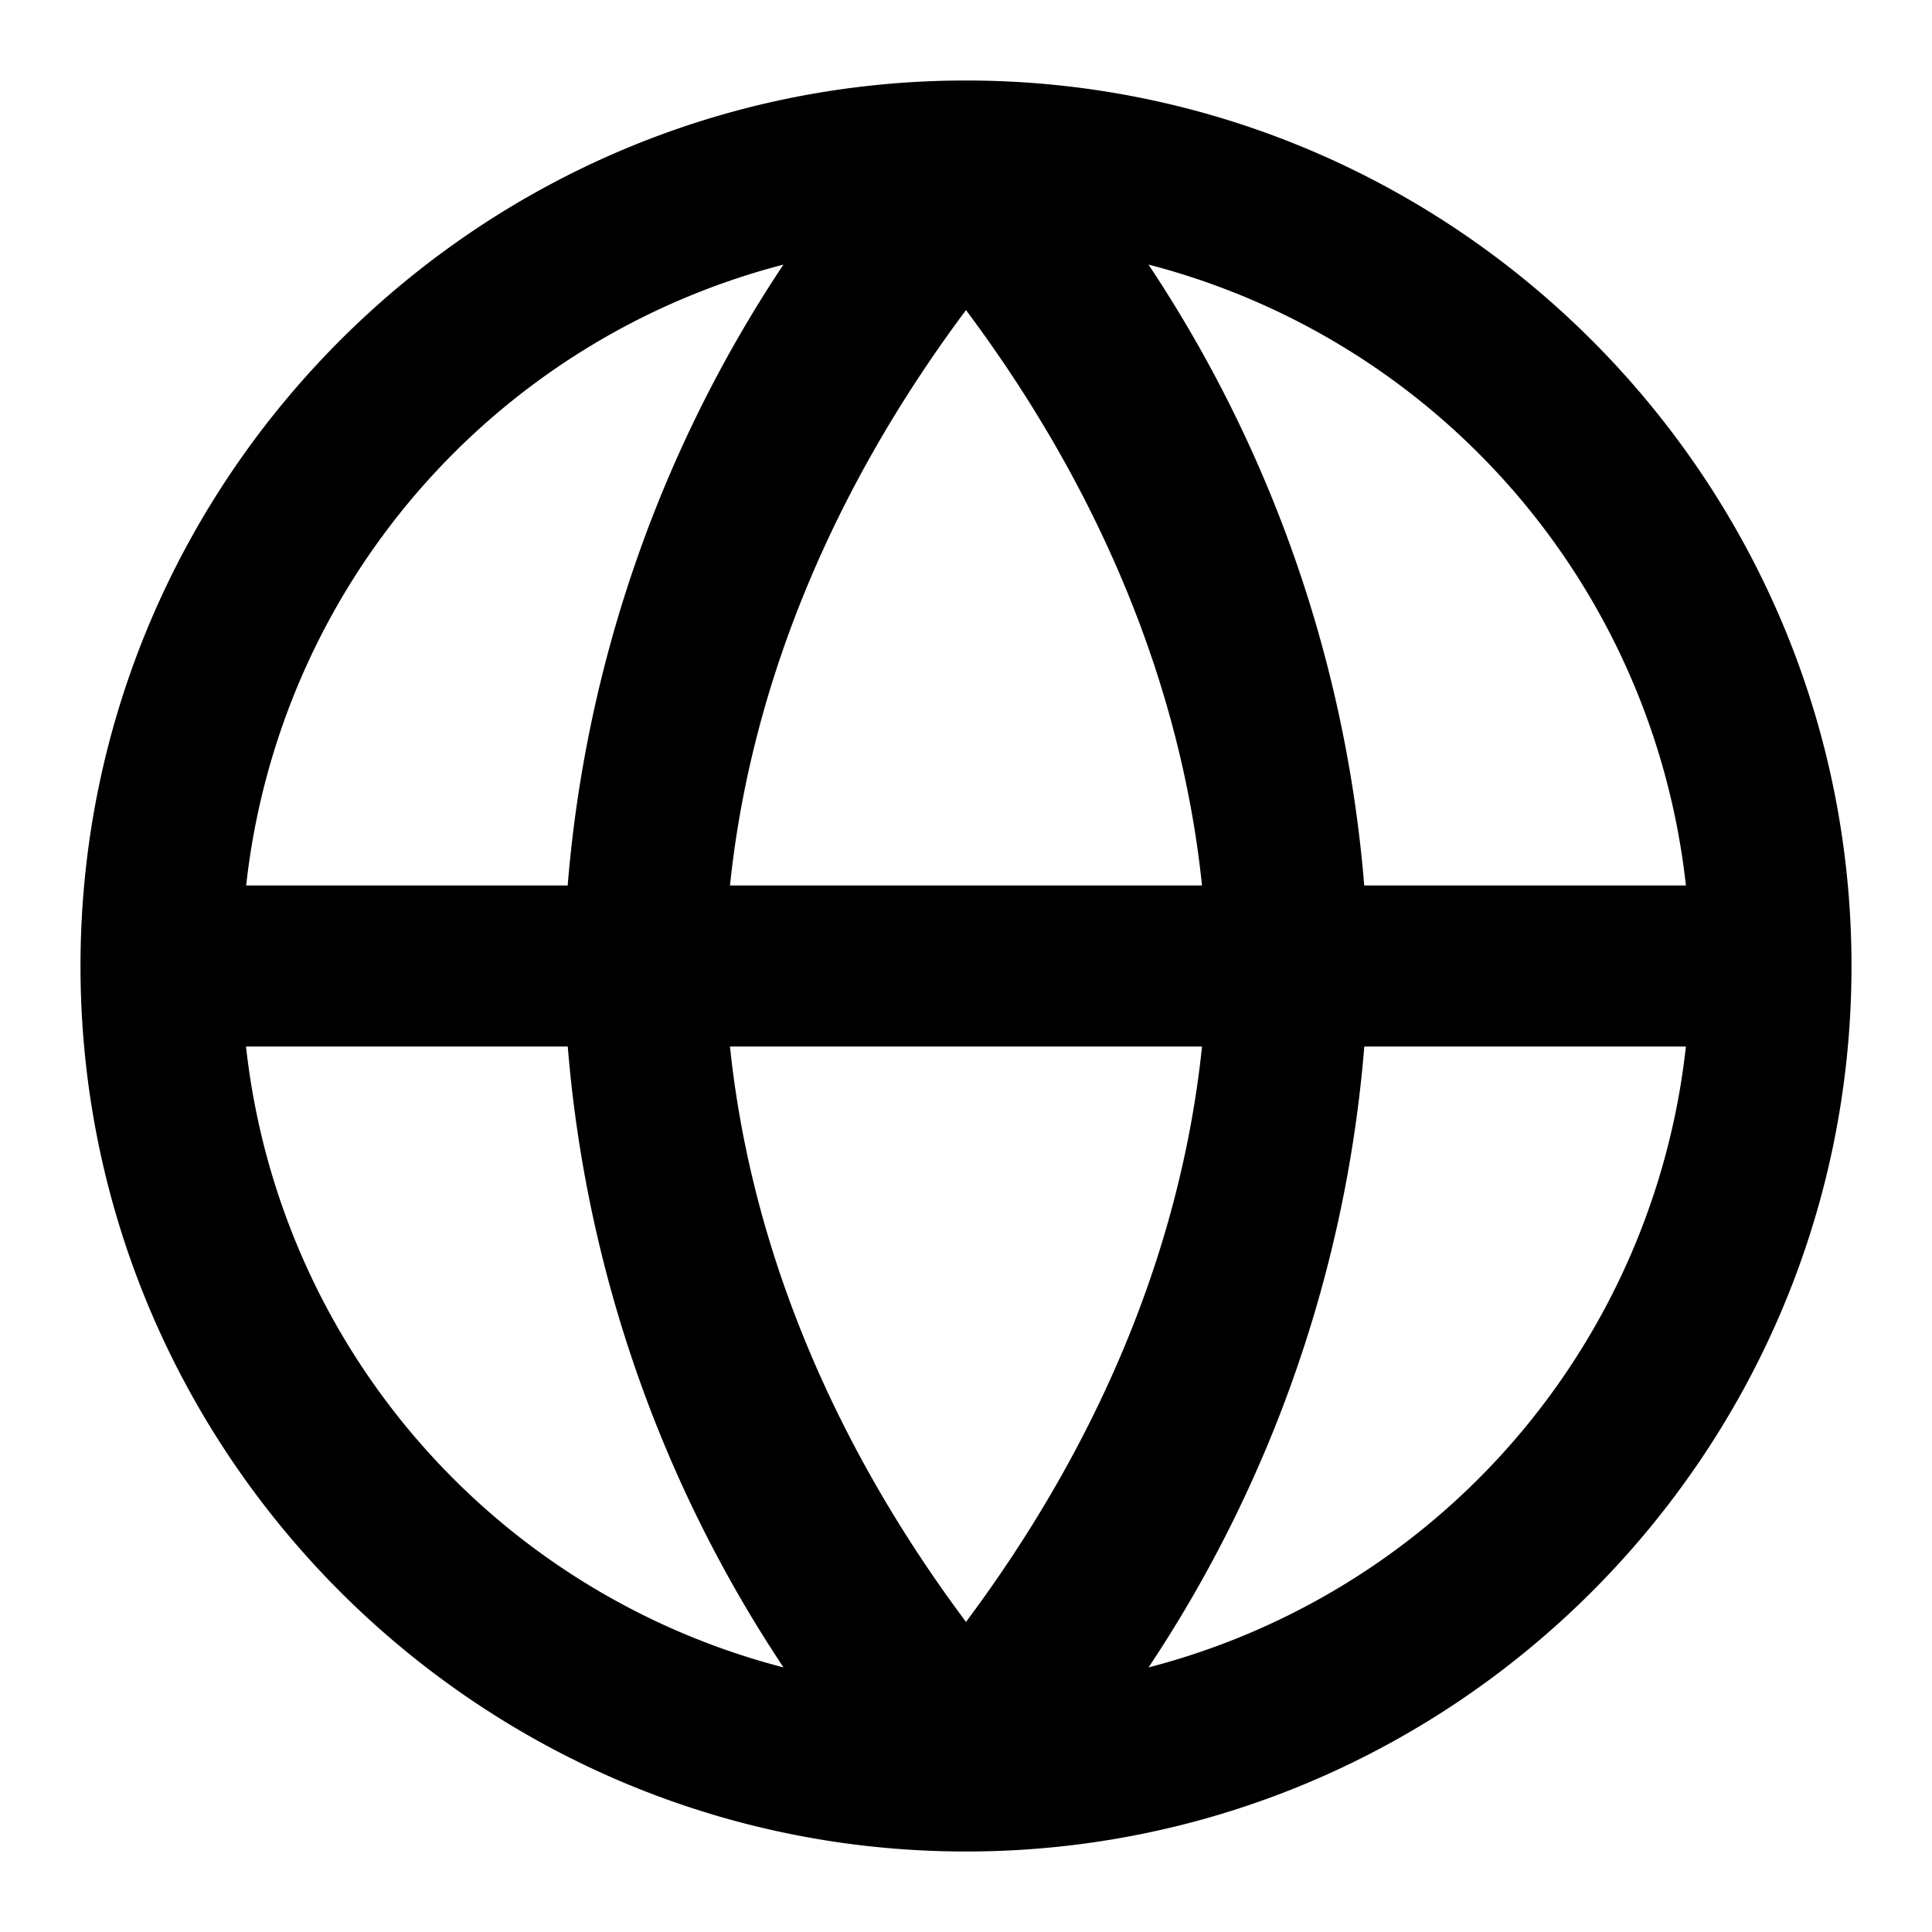 <svg xmlns="http://www.w3.org/2000/svg" width="24" height="24" viewBox="0 0 24 24"><path d="M12 1C5.937 1 1 5.937 1 12s4.937 11 11 11 11-4.937 11-11S18.063 1 12 1zM9.732 3.287A16.3 16.3 0 0 0 7.052 11H3.058a8.98 8.98 0 0 1 6.675-7.713zm4.536 0A8.98 8.98 0 0 1 20.943 11h-3.996a16.3 16.3 0 0 0-2.68-7.713zM12 3.852c1.575 2.107 2.66 4.54 2.932 7.148H9.068C9.34 8.392 10.425 5.96 12 3.852zM3.057 13h3.996a16.3 16.3 0 0 0 2.68 7.713A8.98 8.98 0 0 1 3.056 13zm6.011 0h5.864c-.272 2.608-1.357 5.04-2.932 7.148-1.575-2.107-2.66-4.54-2.932-7.148zm7.88 0h3.995a8.98 8.98 0 0 1-6.675 7.713A16.3 16.3 0 0 0 16.948 13z"/></svg>